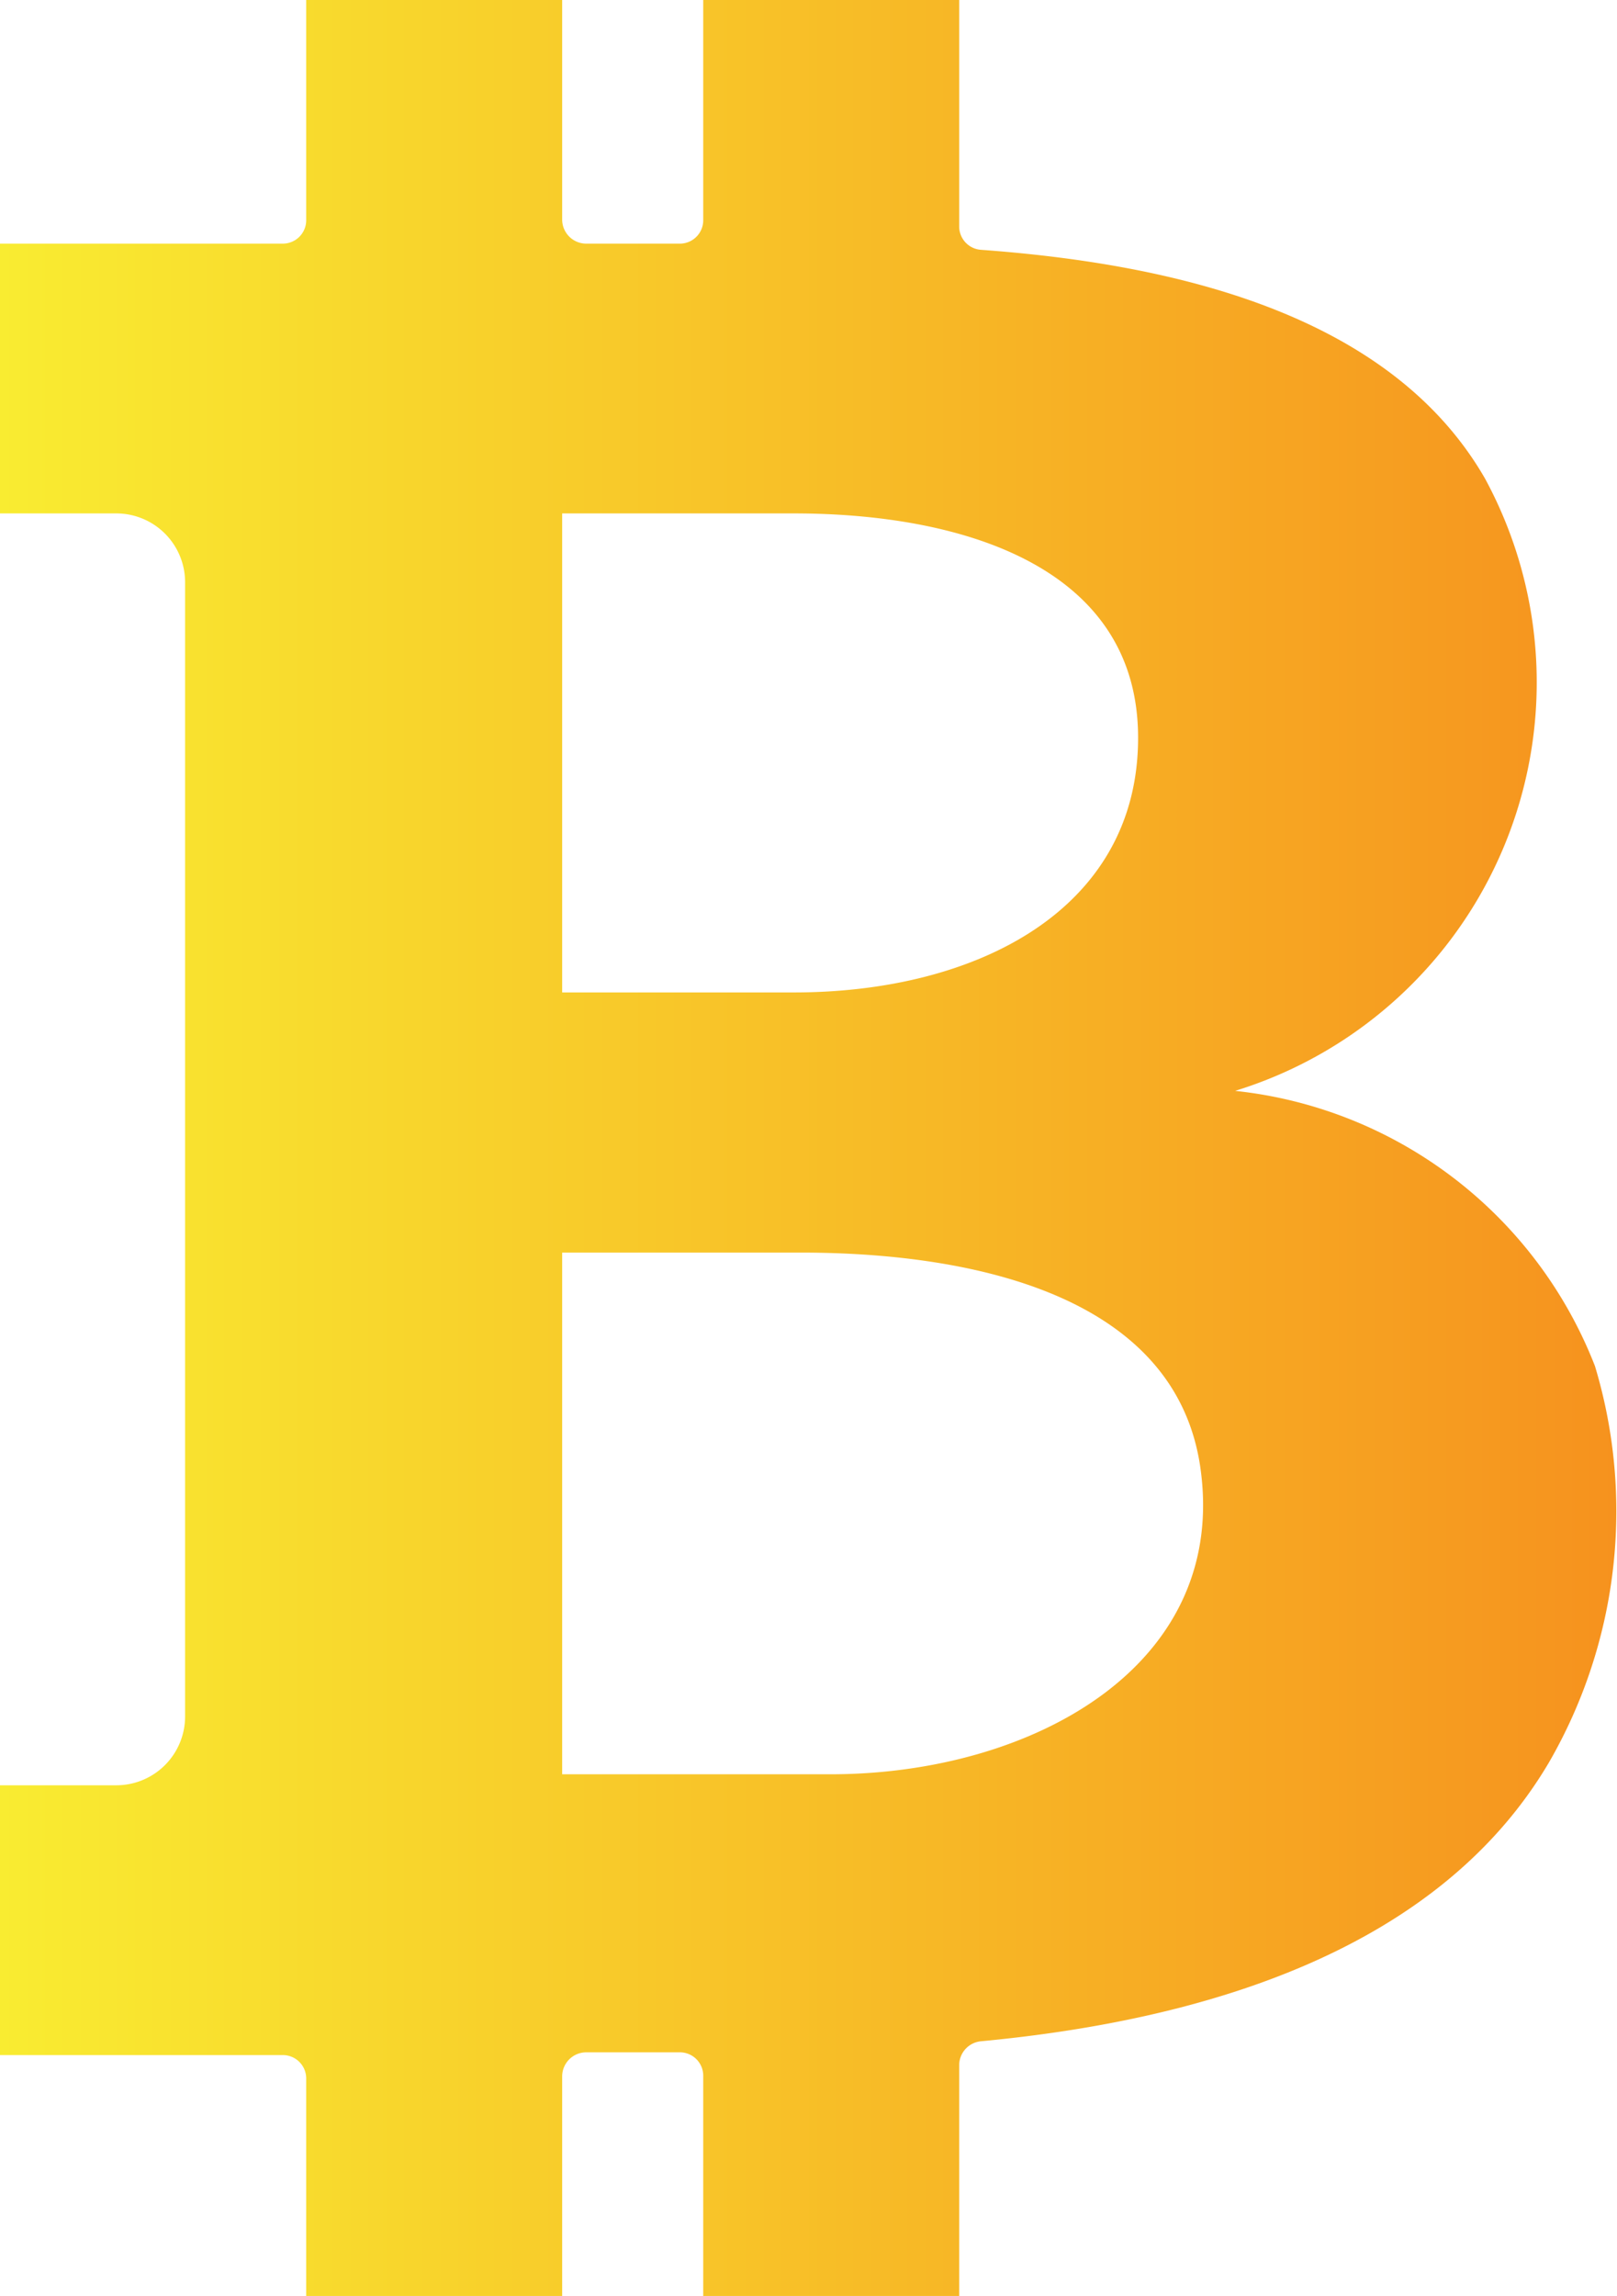 <svg xmlns="http://www.w3.org/2000/svg" xmlns:xlink="http://www.w3.org/1999/xlink" viewBox="0 0 23.5 33.36"><defs><style>.cls-1{fill:url(#linear-gradient);}</style><linearGradient id="linear-gradient" y1="16.68" x2="23.5" y2="16.68" gradientUnits="userSpaceOnUse"><stop offset="0" stop-color="#f9ec31"/><stop offset="1" stop-color="#f6921e"/></linearGradient></defs><g id="Layer_2" data-name="Layer 2"><g id="Layer_1-2" data-name="Layer 1"><path class="cls-1" d="M23.18,19.85a6.33,6.33,0,0,0-5.23-4,6.21,6.21,0,0,0,3.63-8.9c-1.36-2.36-4.44-3.11-7.32-3.32a.34.34,0,0,1-.32-.34V0H10.22V3.19a.34.34,0,0,1-.35.35H8.52a.35.35,0,0,1-.35-.35V0H4.45V3.19a.34.34,0,0,1-.34.35H0V7.46H1.69a1,1,0,0,1,1,1V24.94a1,1,0,0,1-1,1H0v3.92H4.11a.34.34,0,0,1,.34.35v3.19H8.17V30.17a.35.35,0,0,1,.35-.35H9.87a.34.34,0,0,1,.35.35v3.19h3.72V30a.35.35,0,0,1,.31-.34c3.3-.31,6.66-1.34,8.26-4.05A7.3,7.3,0,0,0,23.18,19.85ZM8.17,7.46h3.37c2.42,0,5,.76,5,3.26s-2.35,3.7-5,3.7H8.17Zm3.9,18.32H8.17V18.2h3.47c2.39,0,5.41.57,5.8,3.09C17.88,24.2,15,25.78,12.07,25.78Z"/></g></g></svg>